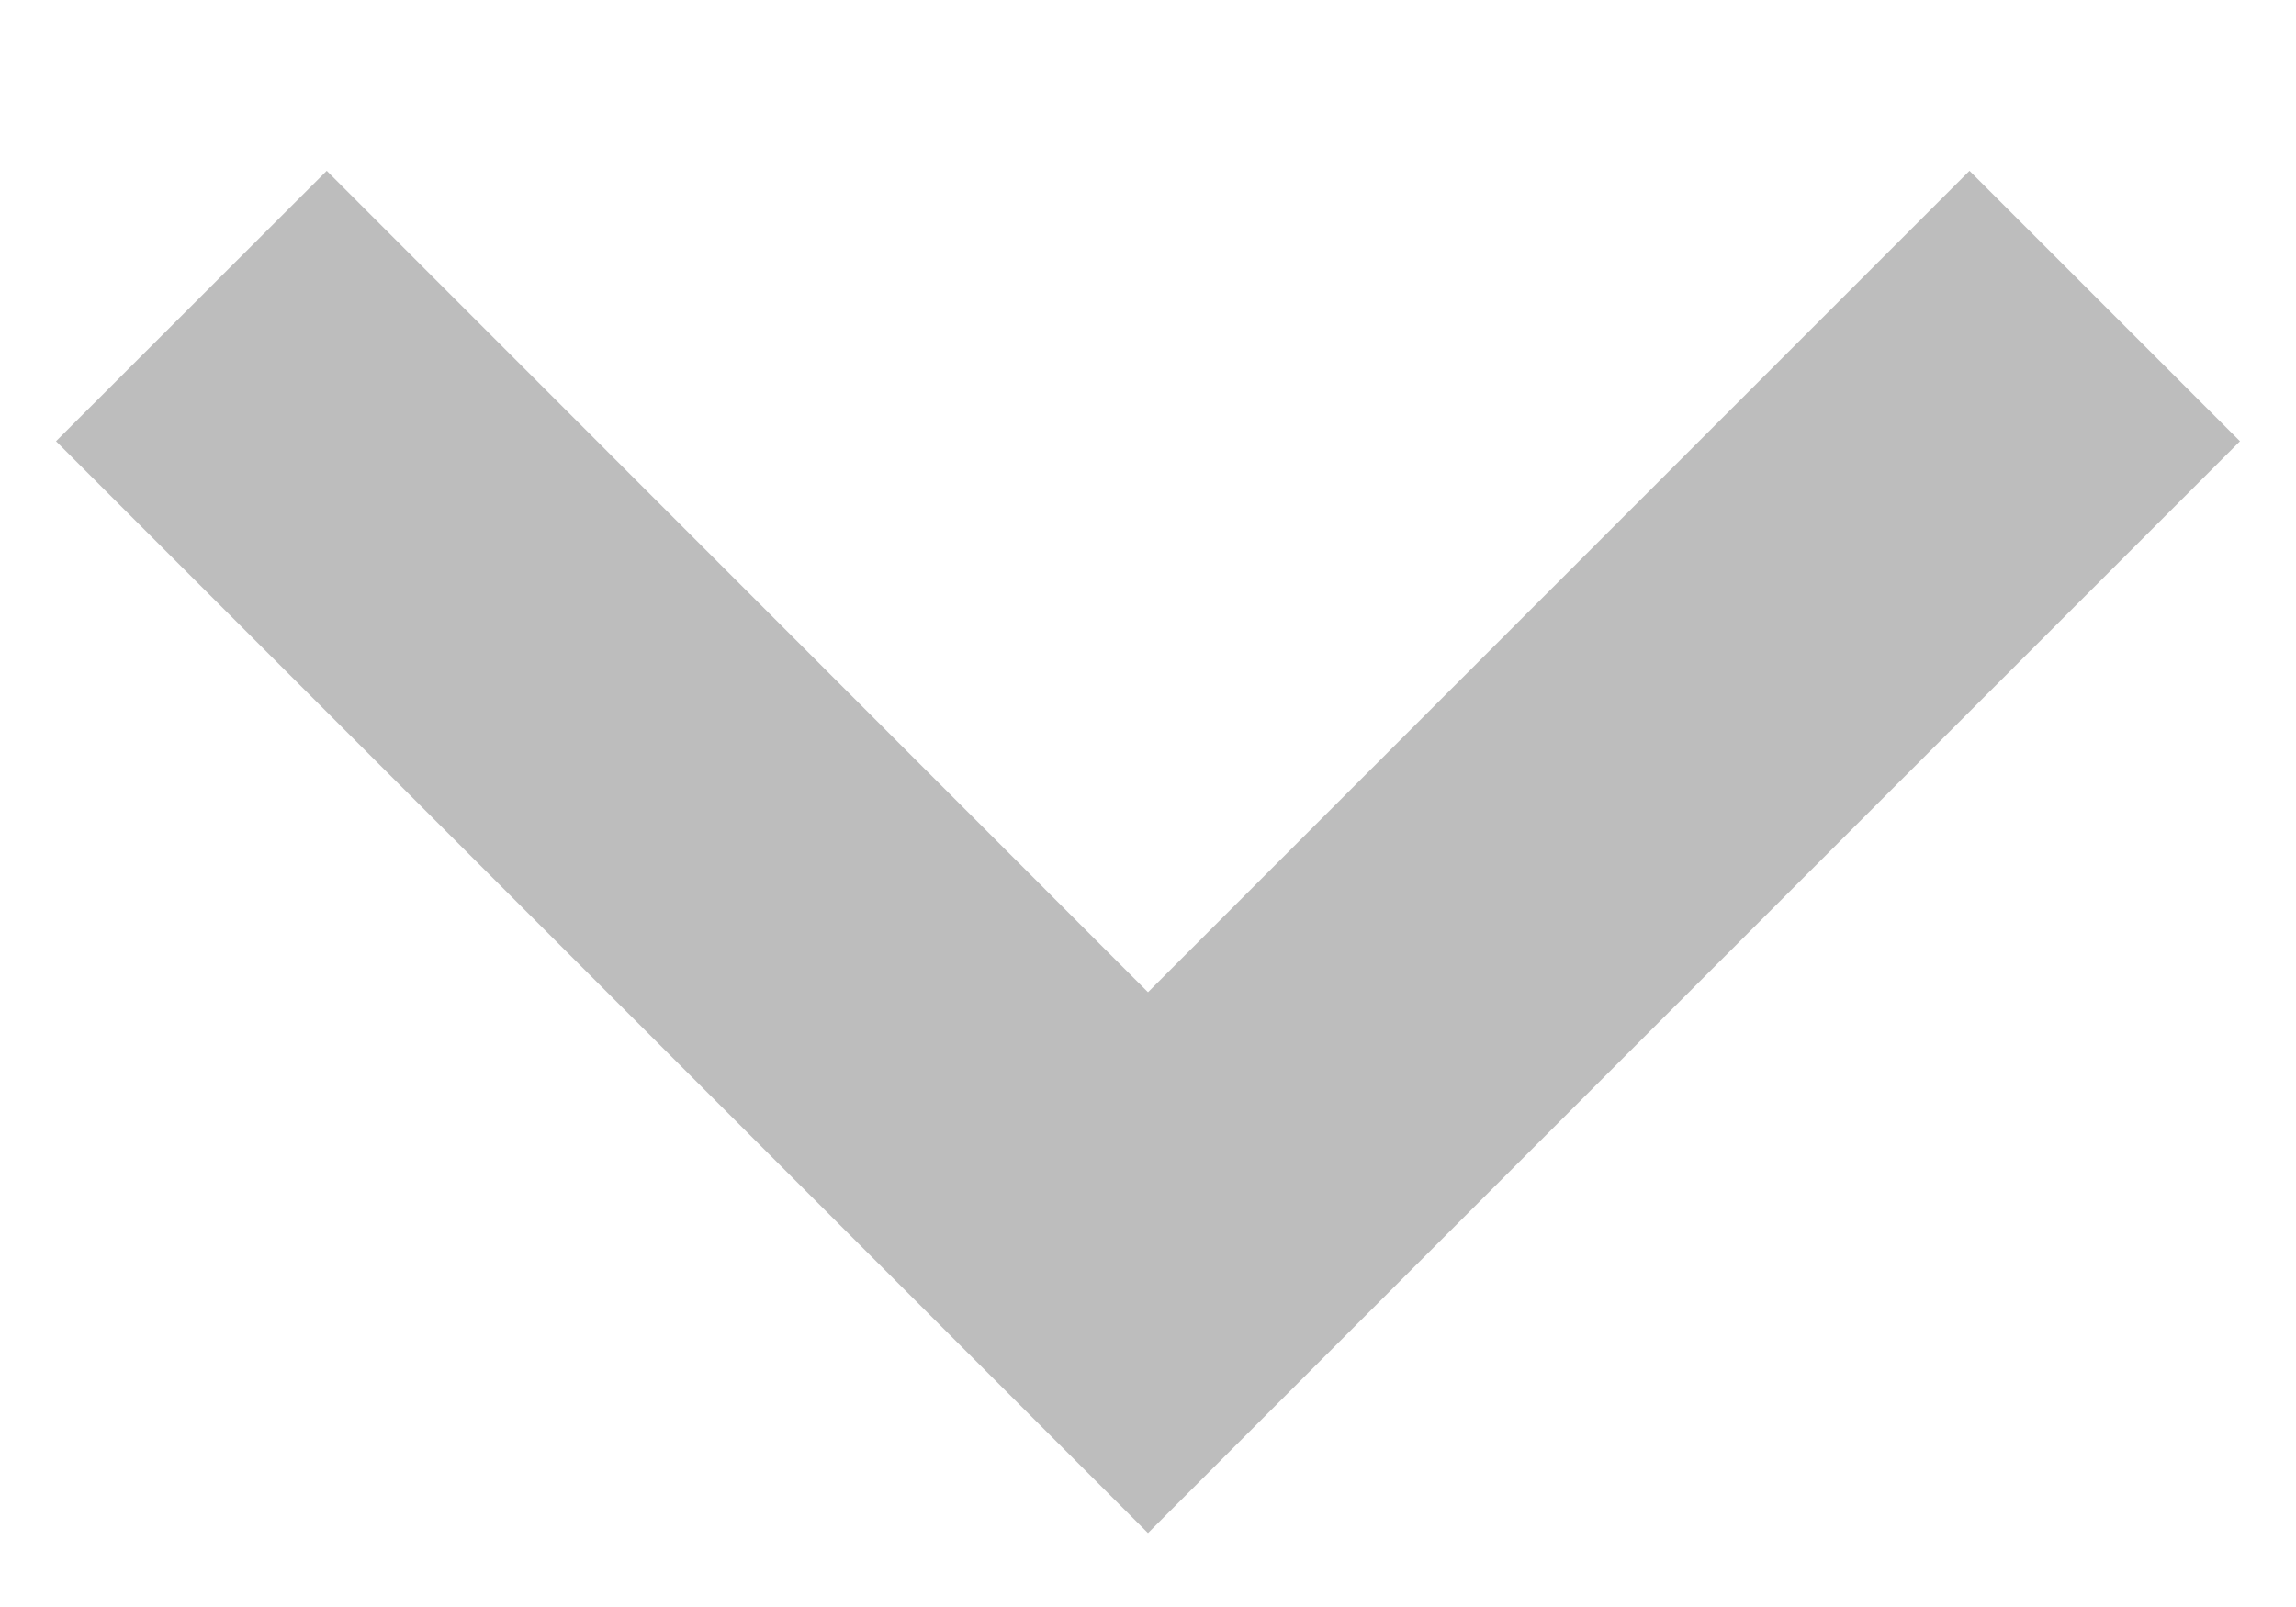<svg width="10" height="7" viewBox="0 0 10 7" fill="none" xmlns="http://www.w3.org/2000/svg">
<path d="M8.578 0.744L5 4.322L1.423 0.744L0.244 1.922L5 6.678L9.756 1.922L8.578 0.744Z" fill="#BDBDBD"/>
</svg>
